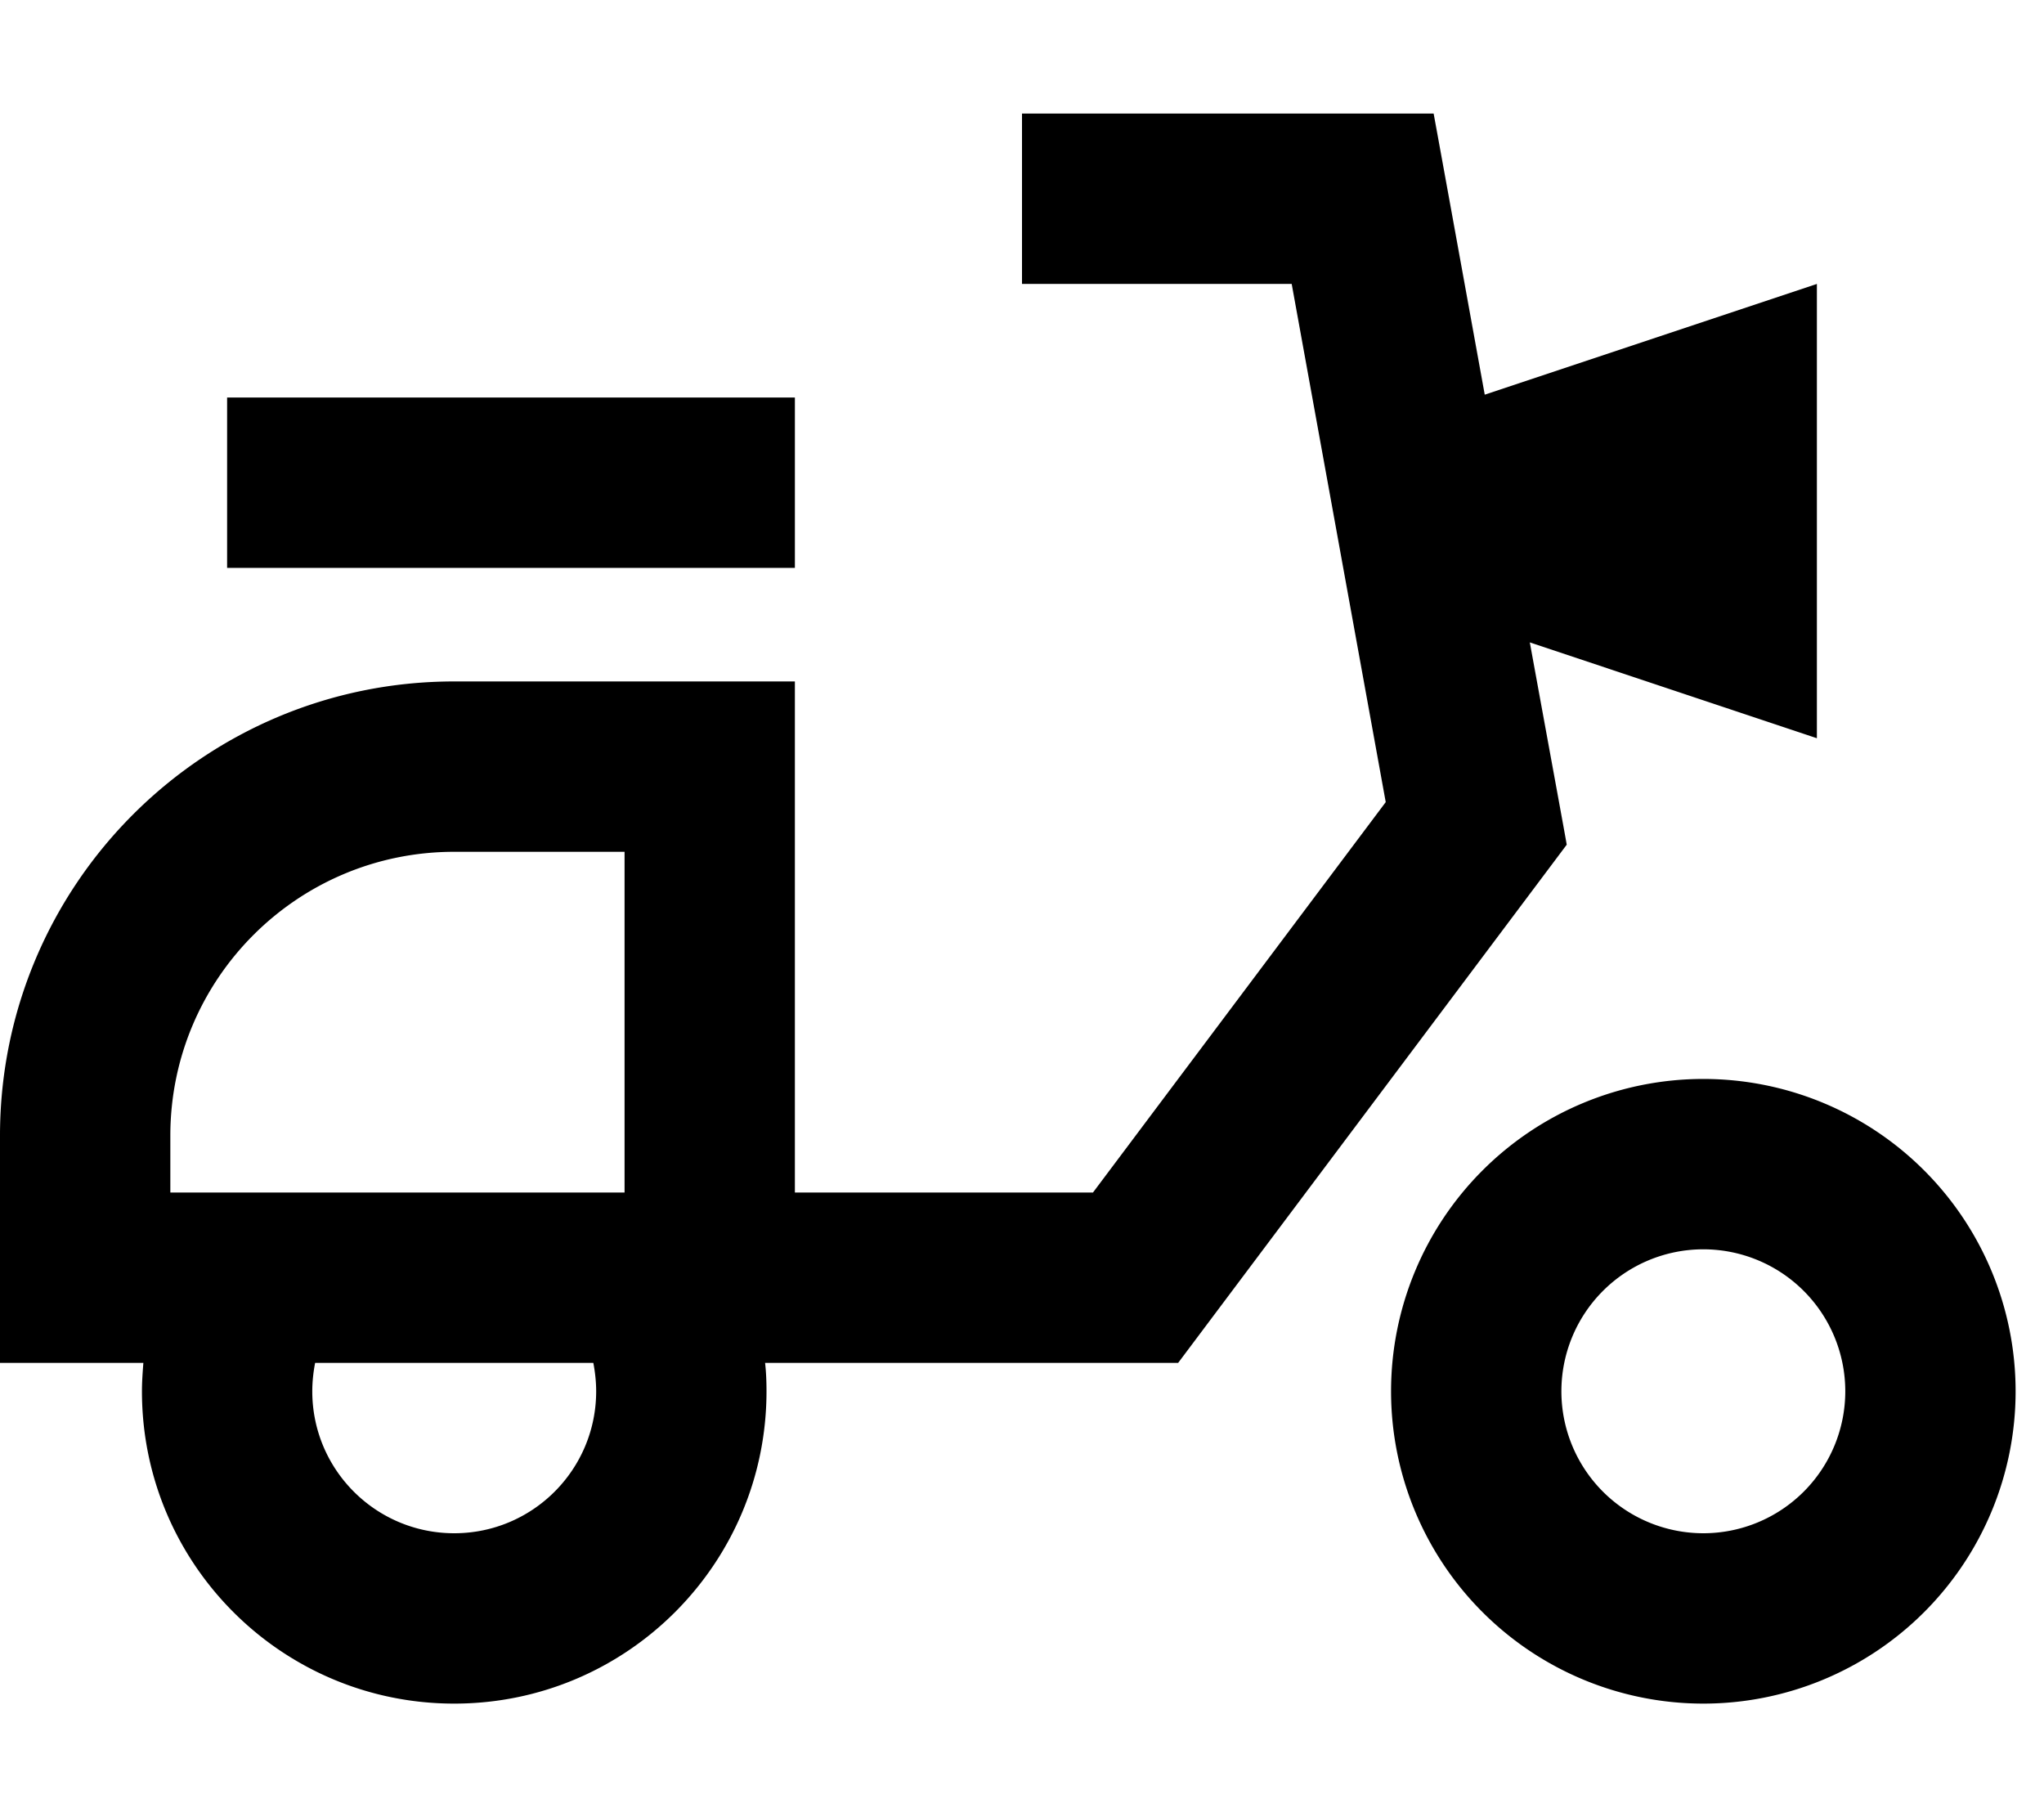 <svg fill="currentColor" xmlns="http://www.w3.org/2000/svg" viewBox="0 0 576 512"><!--! Font Awesome Pro 7.1.0 by @fontawesome - https://fontawesome.com License - https://fontawesome.com/license (Commercial License) Copyright 2025 Fonticons, Inc. --><path fill="currentColor" d="M312 32l-24 0 0 48 76 0 26.5 146-82.5 110-84 0 0-144-96 0C57.3 192 0 249.3 0 320l0 64 40.4 0c-.2 2.6-.4 5.3-.4 8 0 48.6 39.4 88 88 88s88-39.4 88-88c0-2.7-.1-5.4-.4-8l116.4 0 7.2-9.6 96-128 6.3-8.4c-.1-.8-3.6-19.8-10.4-57l80.9 27 0-128-93.6 31.2C410 64.9 405.2 38.5 404 32l-92 0zM167.2 384c.5 2.6 .8 5.3 .8 8 0 22.1-17.9 40-40 40s-40-17.9-40-40c0-2.7 .3-5.4 .8-8l78.4 0zm8.8-48l-128 0 0-16c0-44.2 35.8-80 80-80l48 0 0 96zm48-224l-160 0 0 48 160 0 0-48zM440 392a40 40 0 1 1 80 0 40 40 0 1 1 -80 0zm128 0a88 88 0 1 0 -176 0 88 88 0 1 0 176 0z"/></svg>
